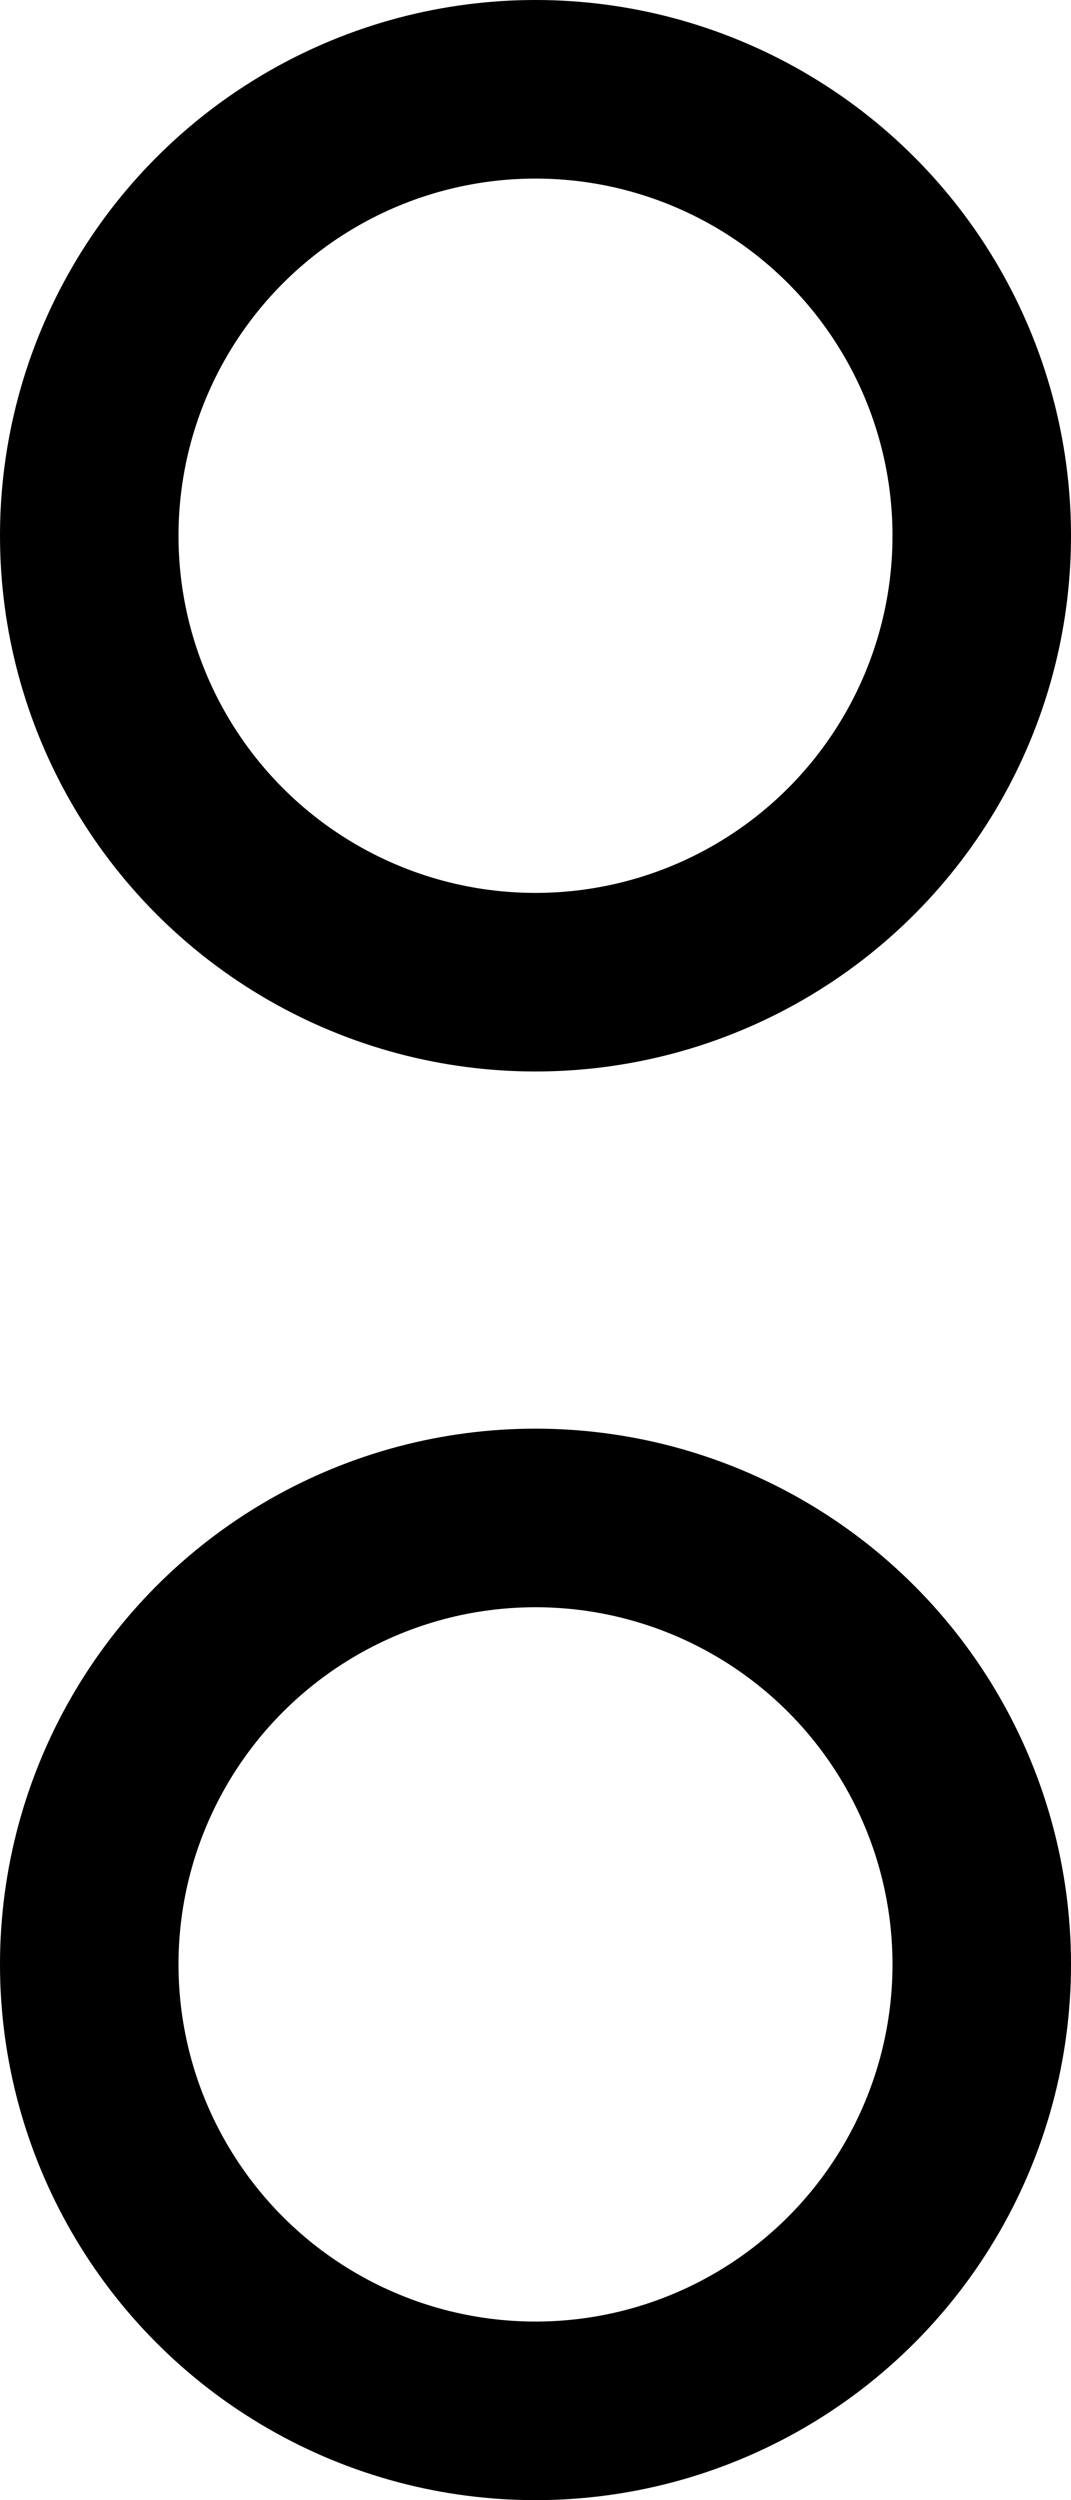 <?xml version="1.0" encoding="UTF-8"?>
<svg width="6px" height="14px" viewBox="0 0 6 14" version="1.1" xmlns="http://www.w3.org/2000/svg" xmlns:xlink="http://www.w3.org/1999/xlink">
    <title>Group 10@1x</title>
    <g id="1.-Design" stroke="none" stroke-width="1" fill="none" fill-rule="evenodd">
        <g id="HP" transform="translate(-1534, -190)" stroke="#000000">
            <g id="ZÁPAS" transform="translate(1220, 152)">
                <g id="Counting" transform="translate(231, 24)">
                    <g id="Group-10" transform="translate(83, 14)">
                        <circle id="Oval" cx="3" cy="3" r="2.5"></circle>
                        <circle id="Oval" cx="3" cy="11" r="2.5"></circle>
                    </g>
                </g>
            </g>
        </g>
    </g>
</svg>